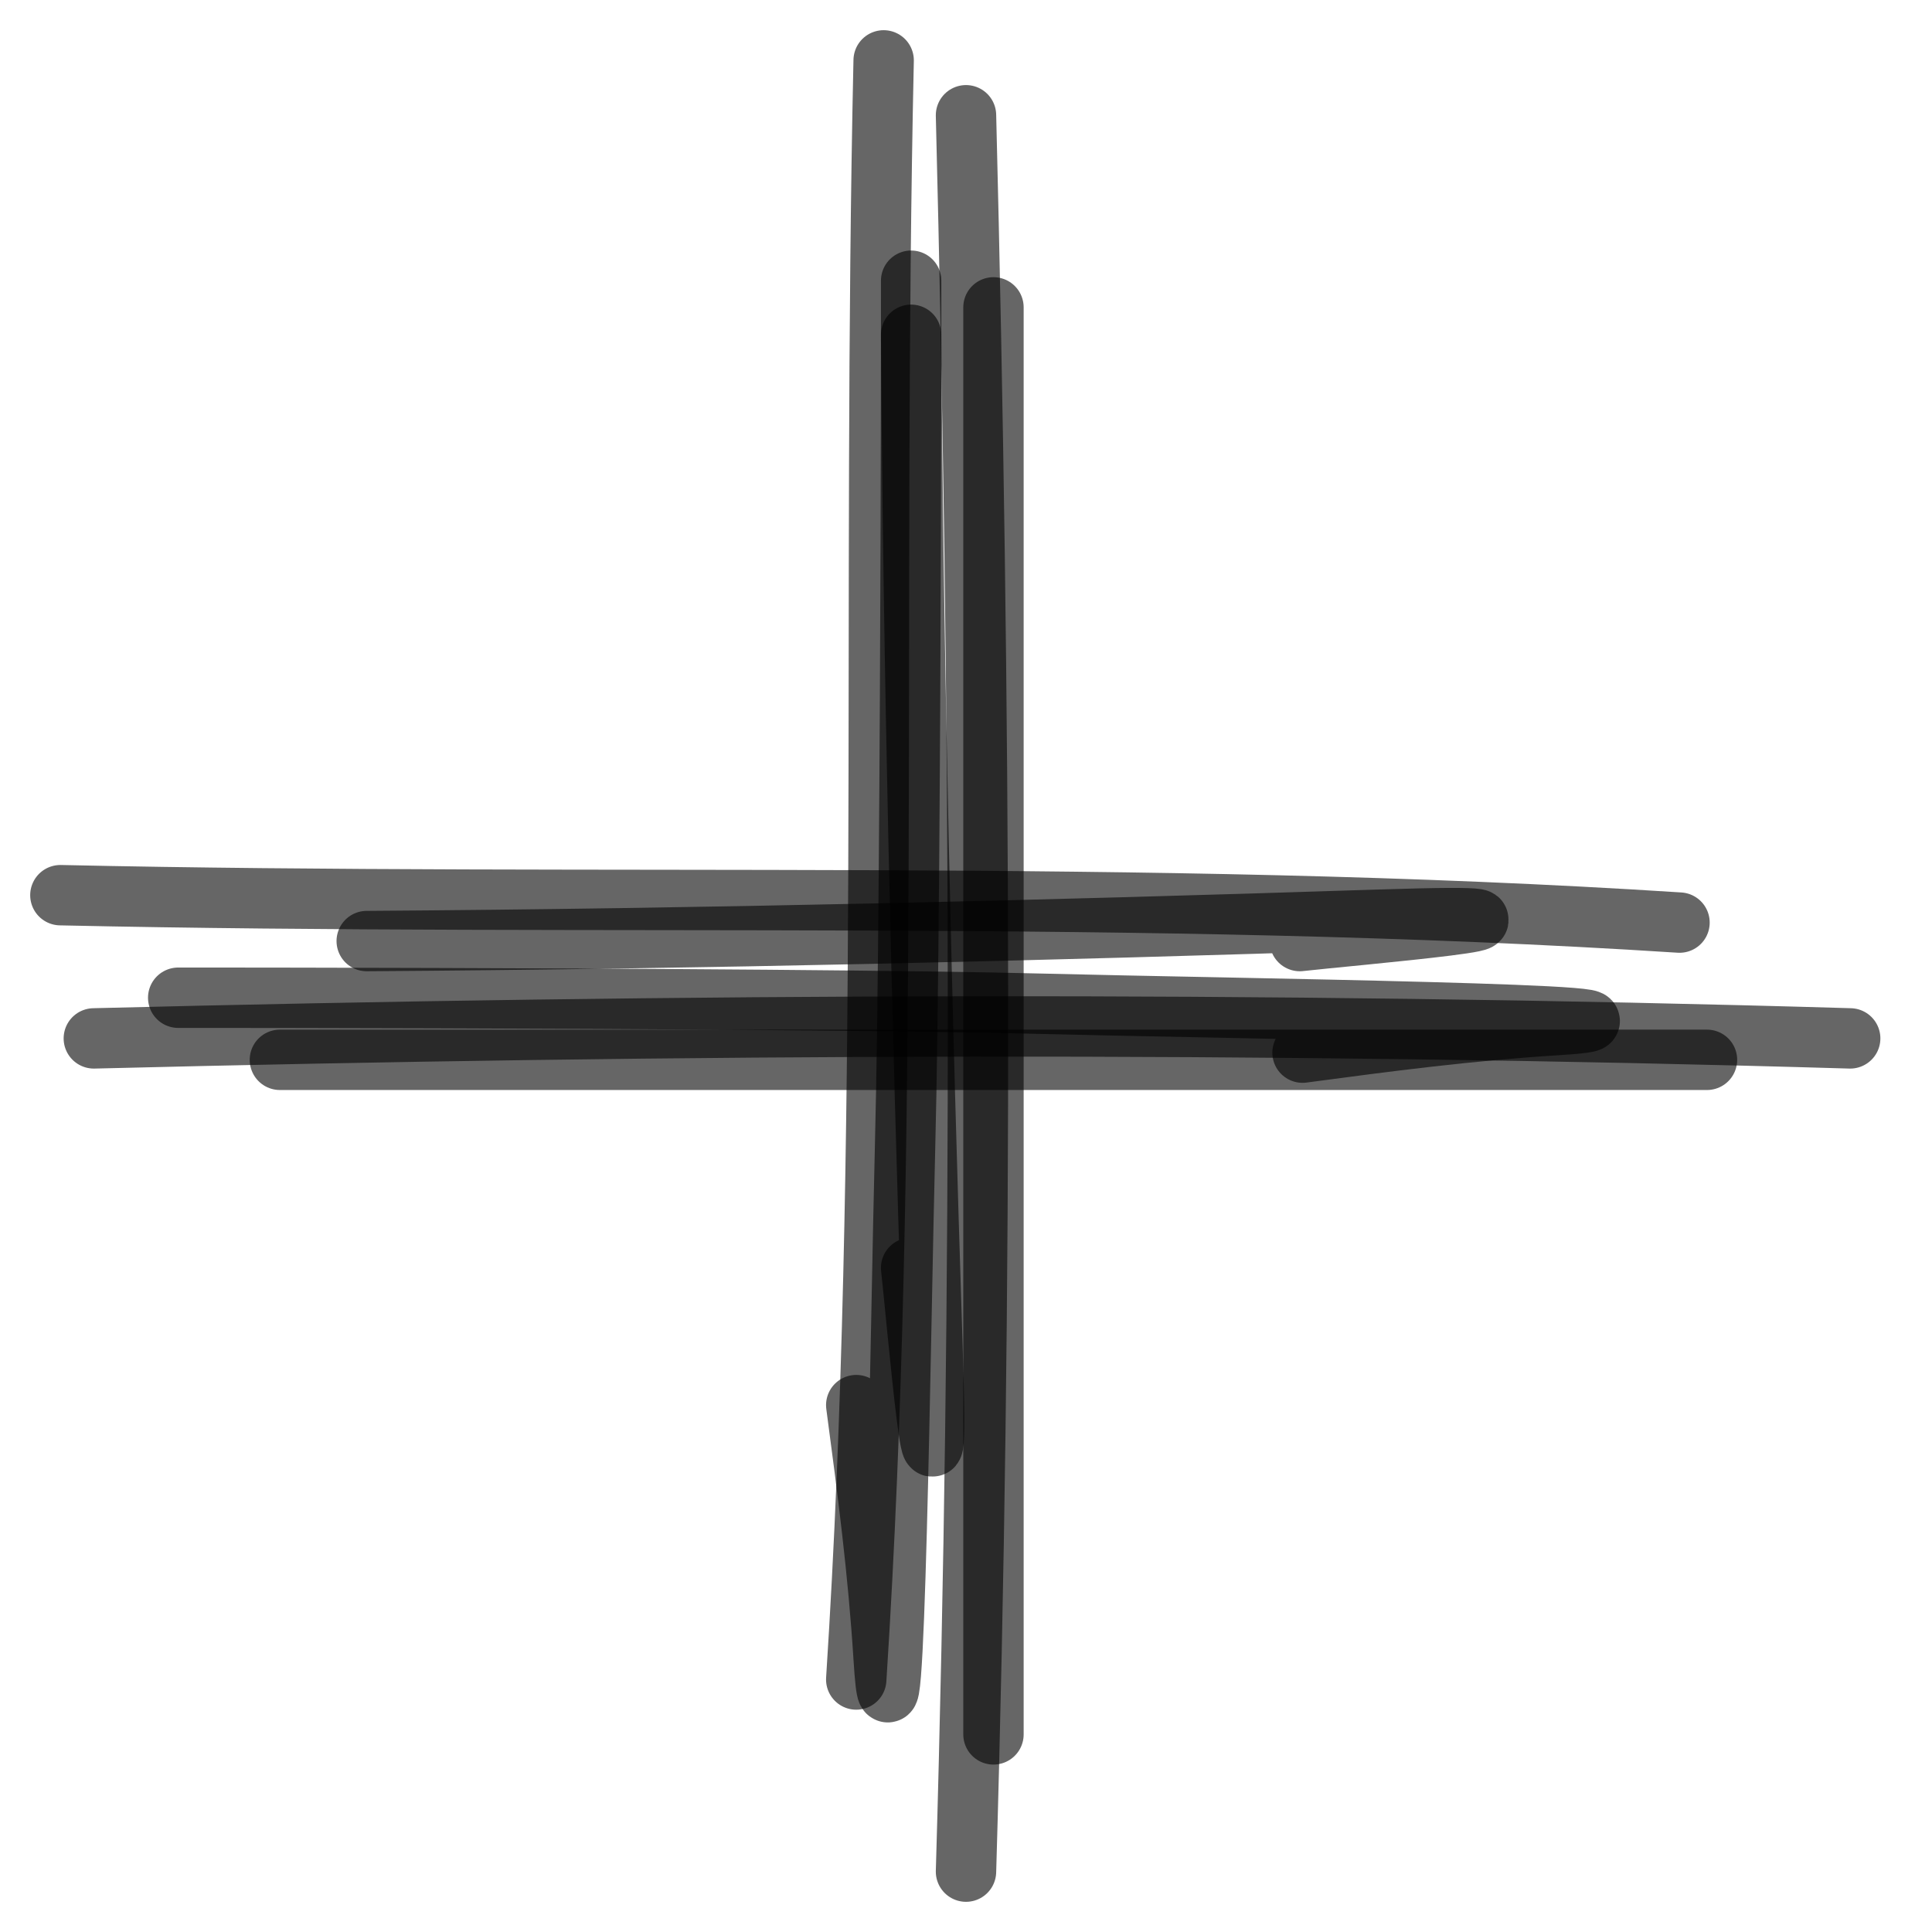 <svg width="32" height="32" viewBox="0 0 32 32" fill="none" xmlns="http://www.w3.org/2000/svg">
<path d="M16 1.909C16.243 11.614 16.285 21.296 16 31" stroke="black" stroke-opacity="0.6" stroke-linecap="round"/>
<path d="M15.091 5.545C15.091 1.05 15.107 14.537 14.99 19.03C14.917 21.843 14.812 30.273 14.636 27.464C14.547 26.038 14.37 24.684 14.182 23.273" stroke="black" stroke-opacity="0.6" stroke-linecap="round"/>
<path d="M14.636 1C14.44 9.942 14.753 18.962 14.182 27.818" stroke="black" stroke-opacity="0.6" stroke-linecap="round"/>
<path d="M15.091 5.545C15.129 11.137 15.264 16.723 15.445 22.313C15.577 26.399 15.17 21.673 15.091 20.999" stroke="black" stroke-opacity="0.6" stroke-linecap="round"/>
<path d="M16.455 5.091V28.727" stroke="black" stroke-opacity="0.6" stroke-linecap="round"/>
<path d="M1.554 17.199C11.259 16.957 20.941 16.914 30.645 17.199" stroke="black" stroke-opacity="0.6" stroke-linecap="round"/>
<path d="M3.847 16.526C-0.648 16.526 12.838 16.51 17.332 16.627C20.145 16.7 28.574 16.805 25.766 16.98C24.34 17.069 22.986 17.246 21.574 17.435" stroke="black" stroke-opacity="0.6" stroke-linecap="round"/>
<path d="M1 14.827C9.942 15.023 18.962 14.71 27.818 15.281" stroke="black" stroke-opacity="0.6" stroke-linecap="round"/>
<path d="M6.074 15.587C11.666 15.549 17.252 15.415 22.842 15.233C26.928 15.101 22.202 15.508 21.529 15.587" stroke="black" stroke-opacity="0.6" stroke-linecap="round"/>
<path d="M4.636 17.554H28.273" stroke="black" stroke-opacity="0.6" stroke-linecap="round"/>
</svg>
